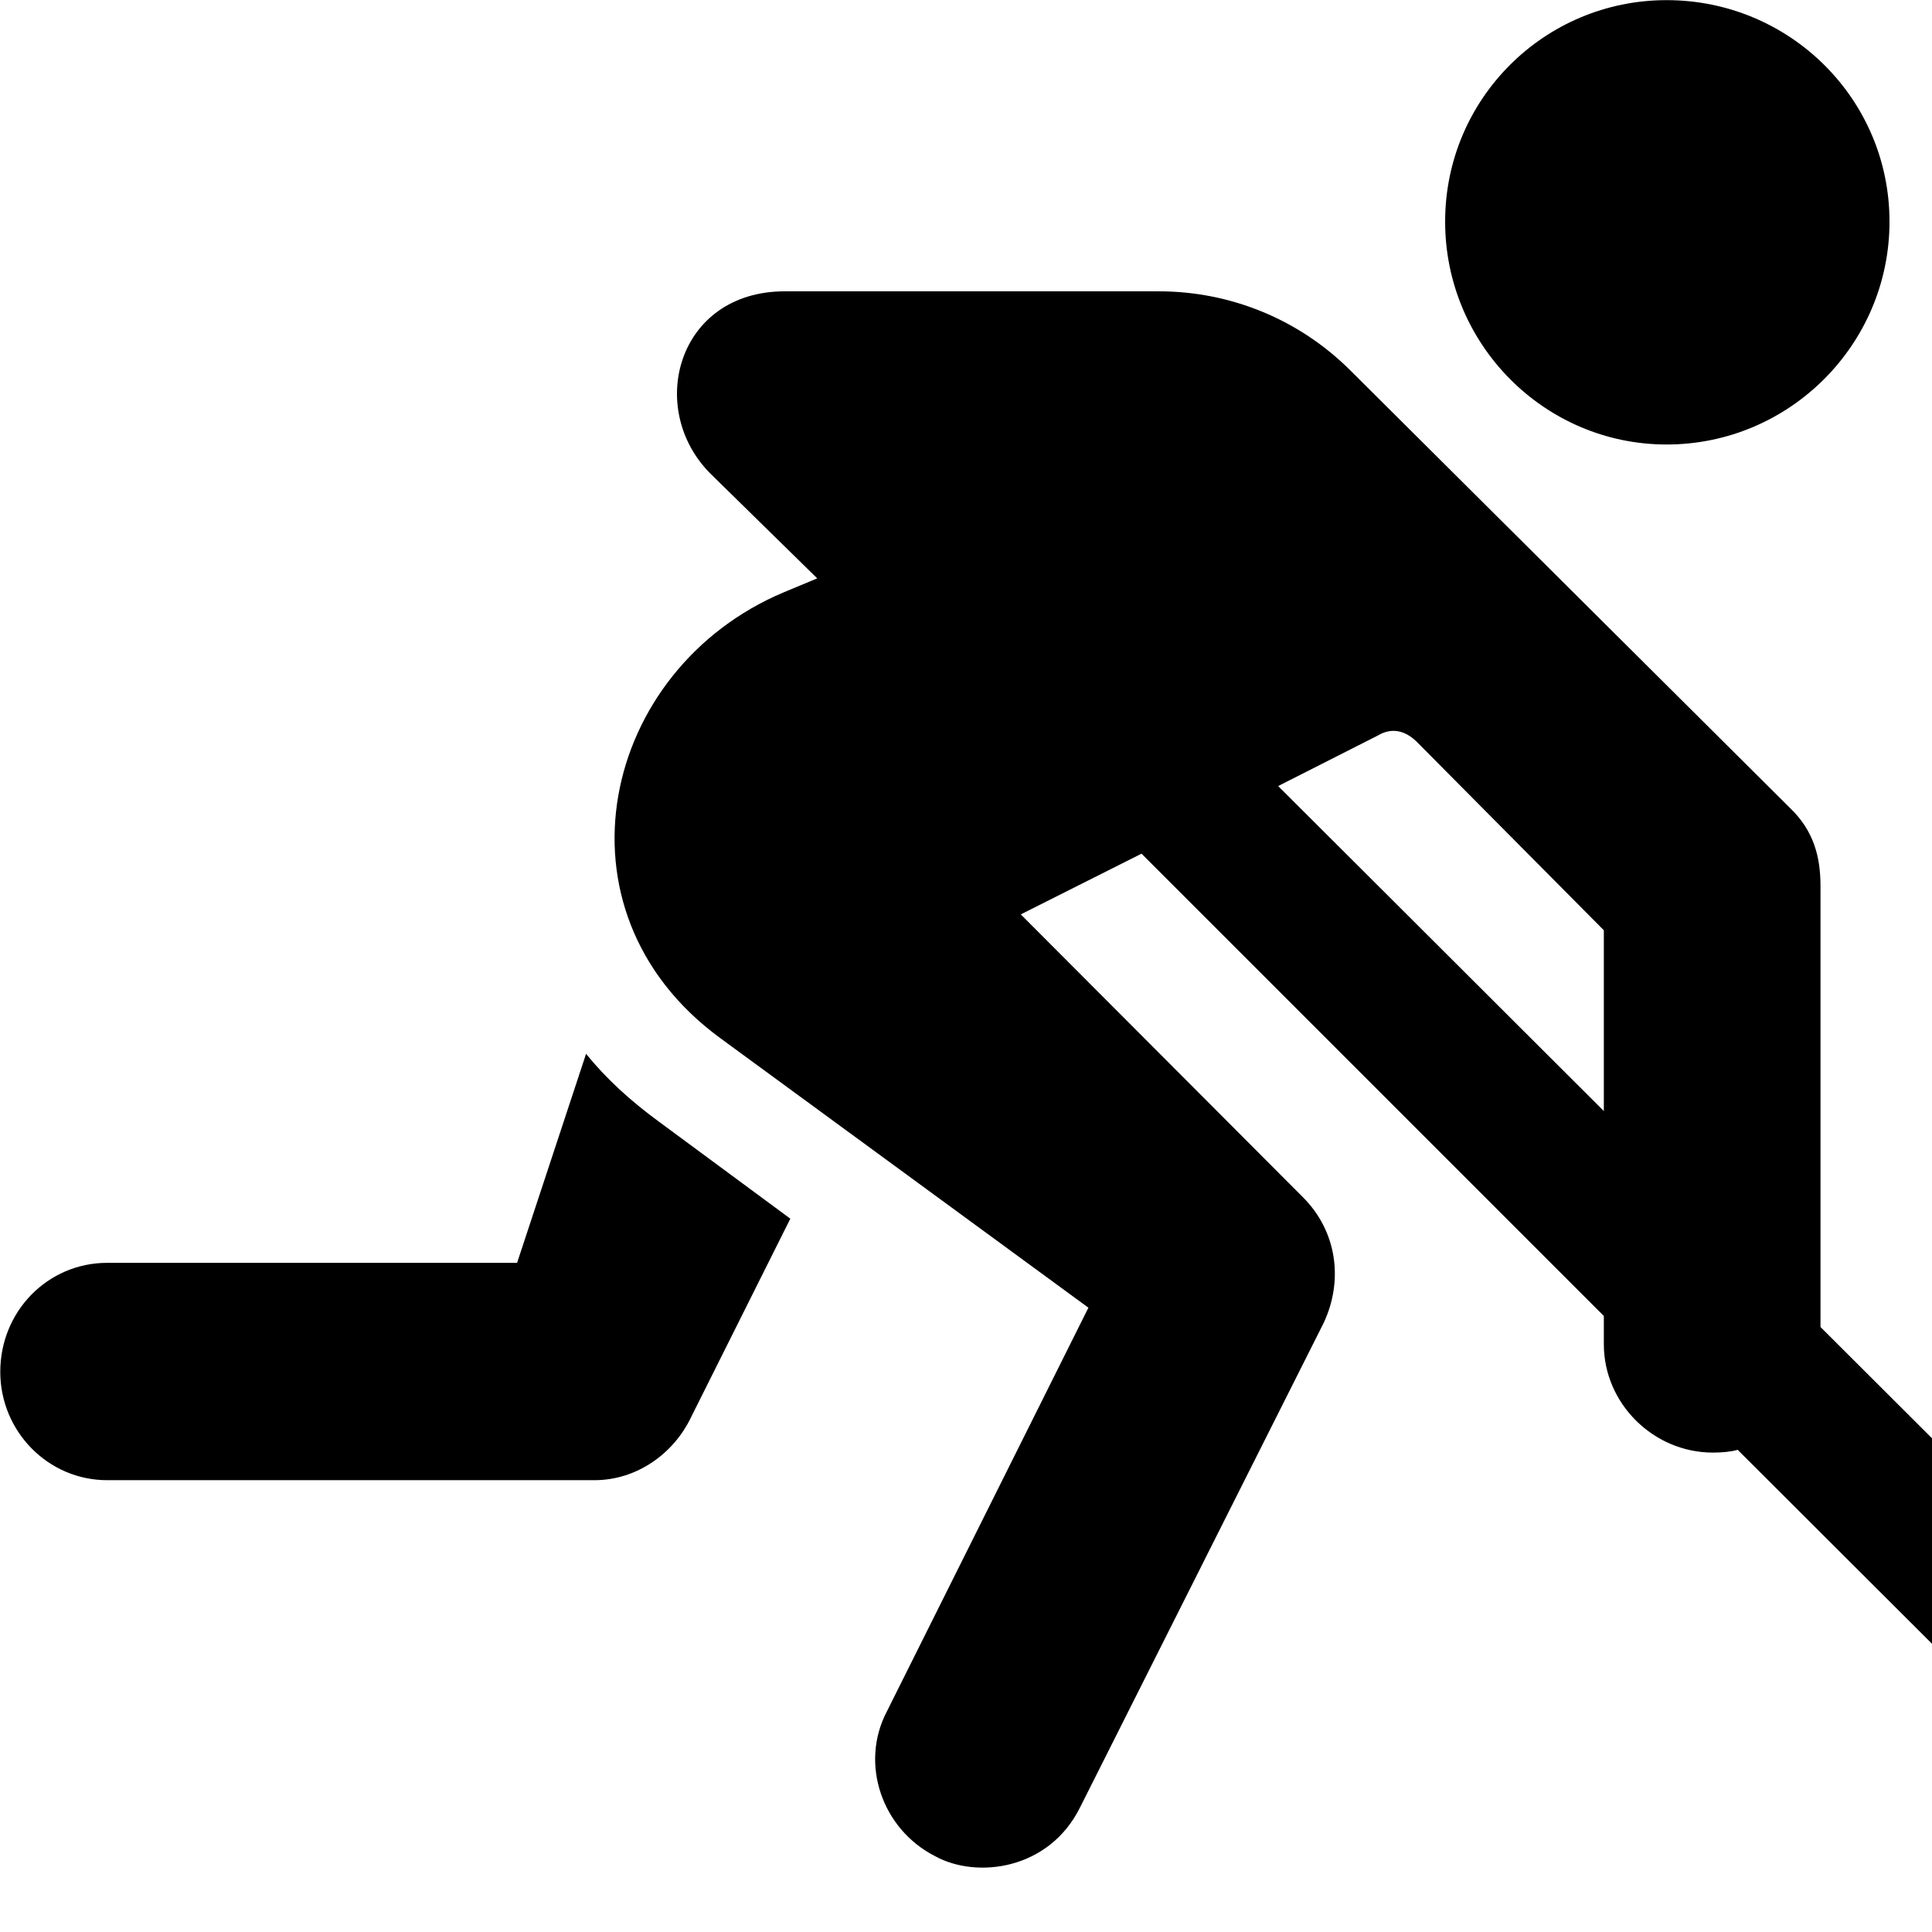 <svg xmlns="http://www.w3.org/2000/svg" viewBox="0 0 28 28" width="28" height="28">
  <path d="M24.154 6.442C25.934 6.442 27.384 4.992 27.384 3.212C27.384 1.432 25.934 0.002 24.154 0.002C22.384 0.002 20.944 1.432 20.944 3.212C20.944 4.992 22.384 6.442 24.154 6.442ZM13.554 26.902C14.154 27.232 15.204 27.102 15.654 26.192L19.184 19.172C19.474 18.552 19.374 17.842 18.884 17.352L14.794 13.252L16.544 12.372L23.244 19.072V19.482C23.244 20.342 23.964 21.052 24.824 21.052C24.954 21.052 25.074 21.042 25.184 21.012L30.394 26.212C30.684 26.512 30.924 26.562 31.214 26.562H35.474C36.024 26.562 36.514 26.082 36.514 25.512V24.802C36.514 24.242 36.024 23.752 35.474 23.752H30.914L26.384 19.232V12.842C26.384 12.432 26.294 12.042 25.934 11.702L19.574 5.372C18.824 4.622 17.824 4.222 16.794 4.222H11.374C9.814 4.222 9.354 5.932 10.304 6.872L11.844 8.382L11.364 8.582C8.714 9.692 7.914 13.192 10.434 15.042L15.774 18.952L12.854 24.802C12.454 25.562 12.784 26.512 13.554 26.902ZM19.964 10.662C20.164 10.542 20.354 10.582 20.524 10.742L23.244 13.482V16.102L18.524 11.392ZM1.554 21.452H8.614C9.244 21.452 9.764 21.052 10.004 20.562L11.454 17.662L9.544 16.252C9.134 15.952 8.774 15.622 8.494 15.272L7.494 18.302H1.554C0.694 18.302 0.004 19.002 0.004 19.882C0.004 20.742 0.694 21.452 1.554 21.452Z" />
</svg>